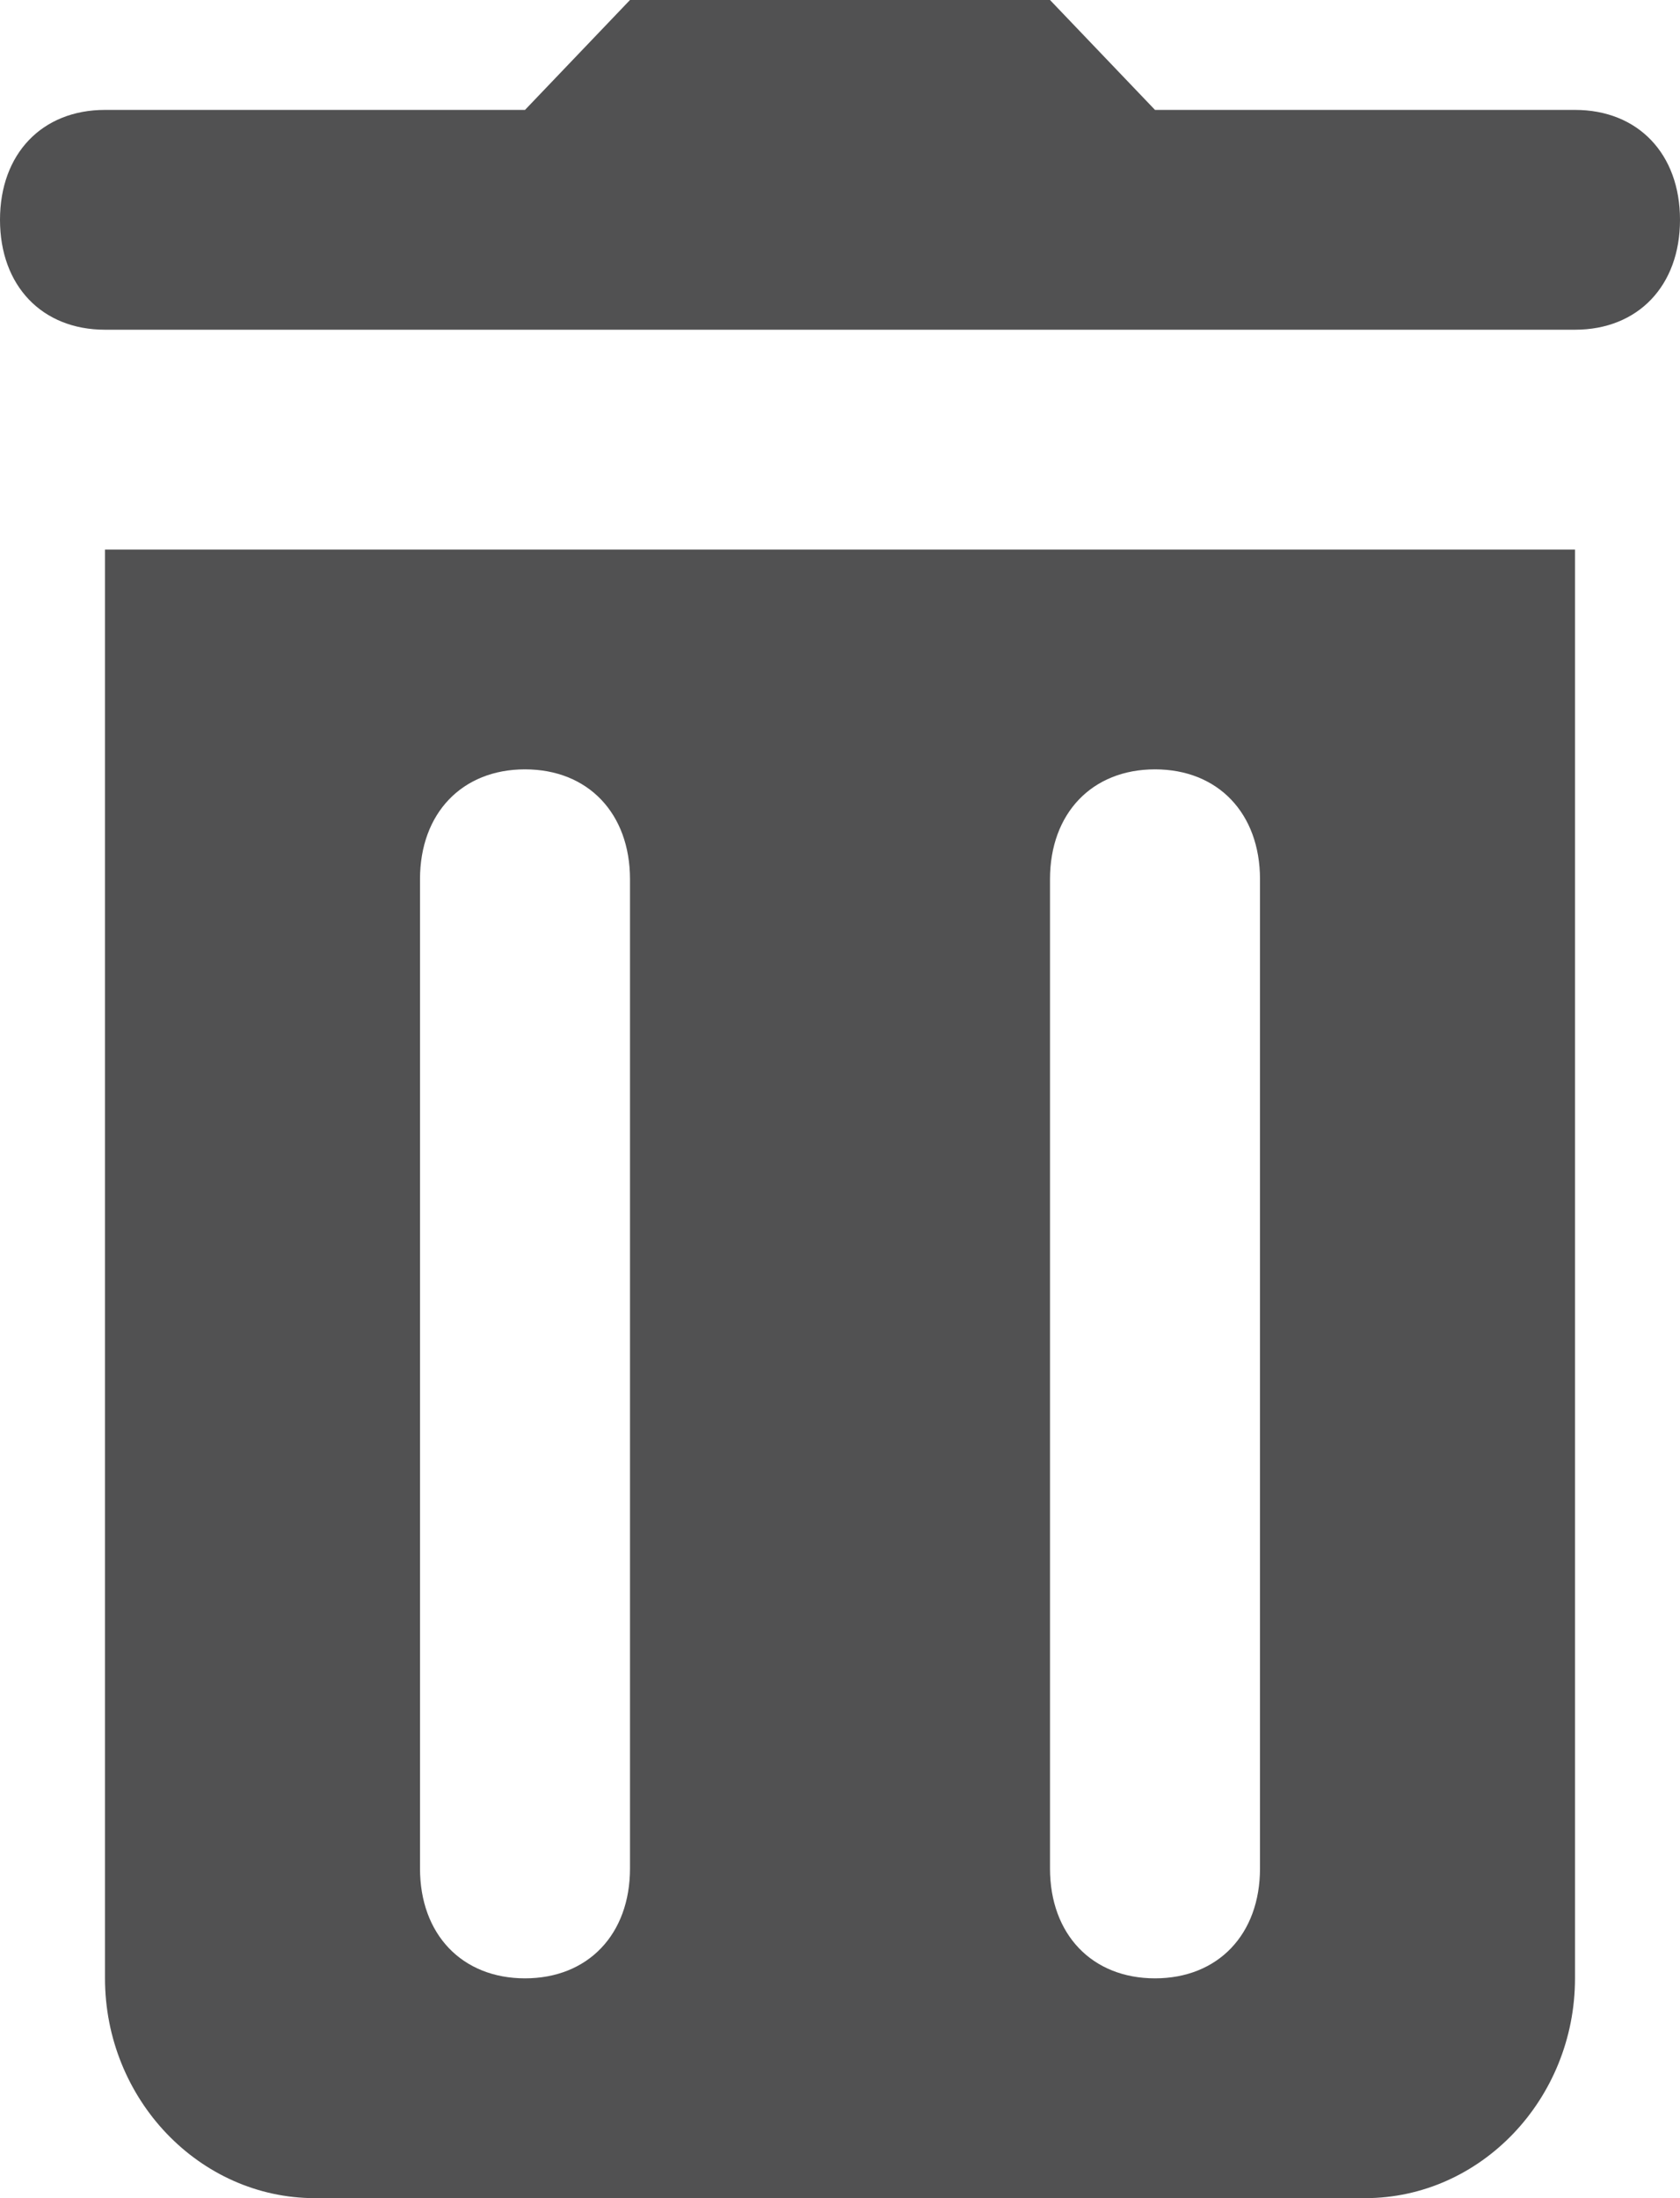 <svg width="26" height="34" viewBox="0 0 26 34" fill="none" xmlns="http://www.w3.org/2000/svg">
<path d="M9.75 0L8.125 1.7H1.625C0.65 1.7 0 2.38 0 3.4C0 4.42 0.65 5.1 1.625 5.1H4.875H21.125H24.375C25.35 5.1 26 4.42 26 3.4C26 2.38 25.35 1.7 24.375 1.7H17.875L16.25 0H9.75ZM1.625 8.5V30.6C1.625 32.47 3.087 34 4.875 34H21.125C22.913 34 24.375 32.47 24.375 30.6V8.5H1.625ZM8.125 11.9C9.1 11.9 9.75 12.58 9.75 13.6V28.9C9.75 29.92 9.1 30.6 8.125 30.6C7.15 30.6 6.5 29.92 6.5 28.9V13.6C6.5 12.58 7.15 11.9 8.125 11.9ZM17.875 11.9C18.85 11.9 19.5 12.58 19.5 13.6V28.9C19.5 29.92 18.85 30.6 17.875 30.6C16.9 30.6 16.25 29.92 16.25 28.9V13.6C16.25 12.58 16.9 11.9 17.875 11.9Z" fill="#515152"/>
</svg>
